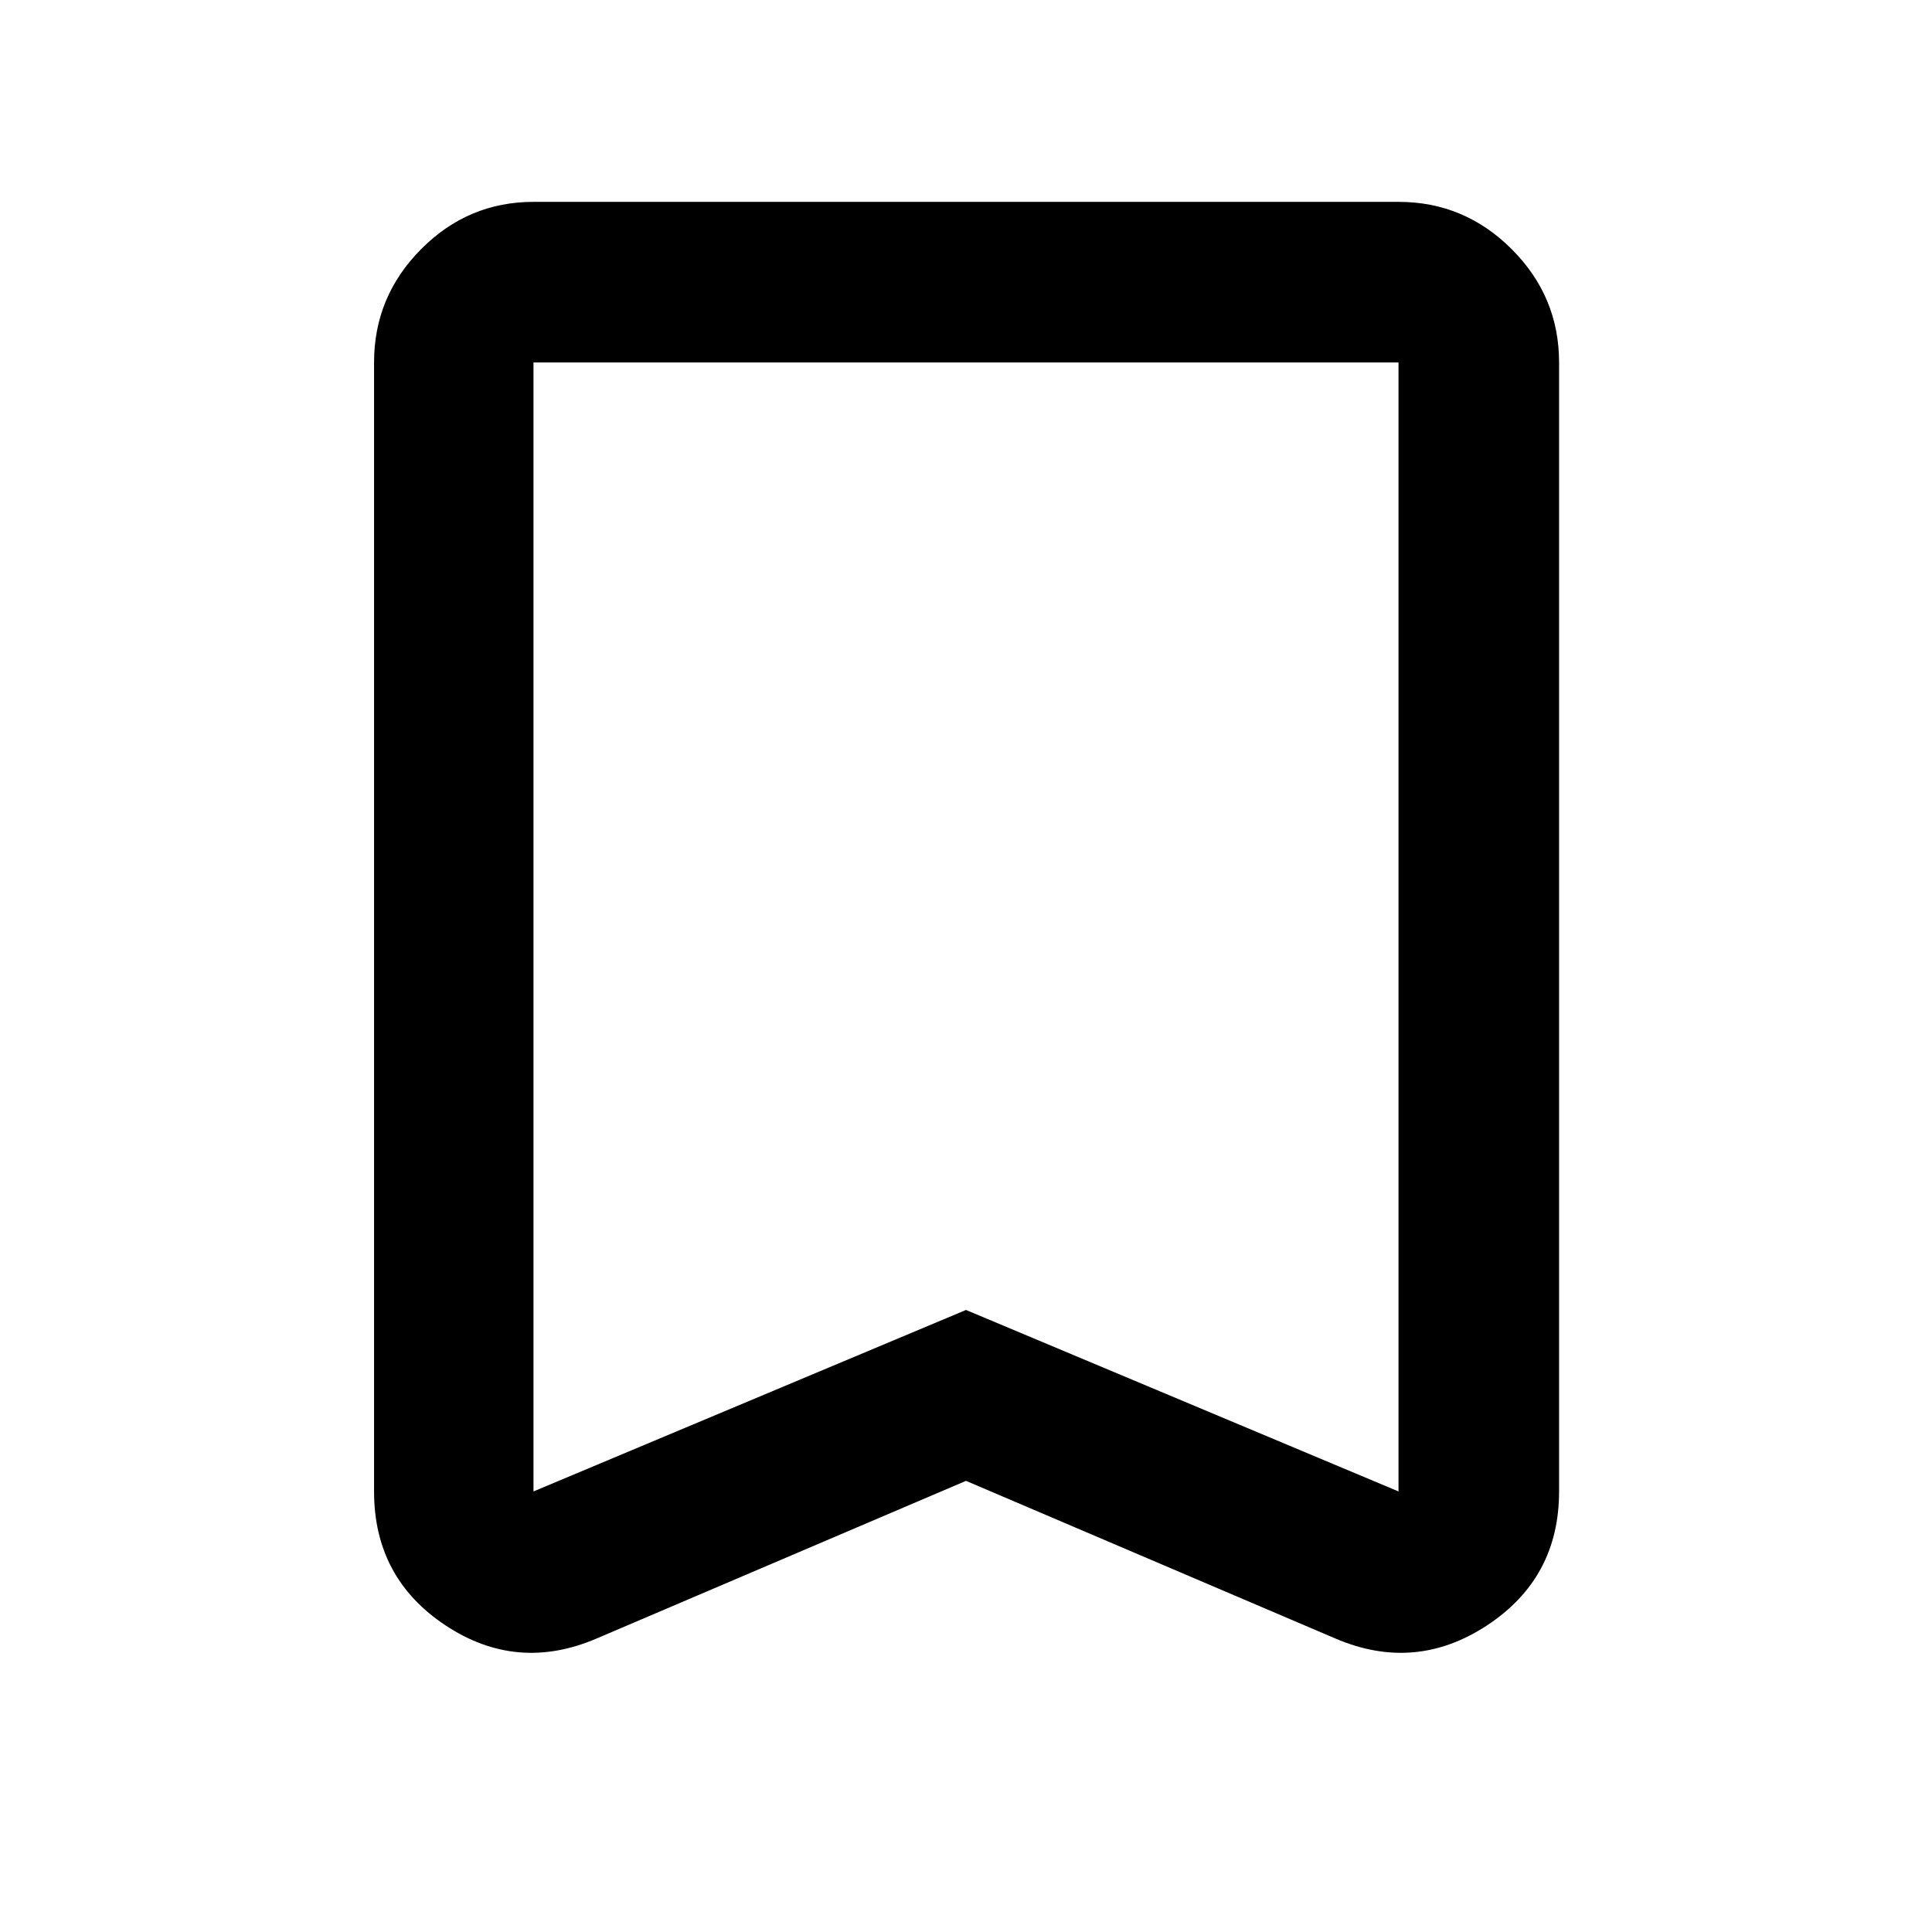 <svg xmlns="http://www.w3.org/2000/svg" width="48" height="48" viewBox="0 -960 960 960"><path d="m480-224.173-183.565 78.347q-39.609 16.957-75.087-6.554-35.479-23.512-35.479-66.533v-561q0-32.74 23.356-56.262 23.355-23.521 55.862-23.521h429.826q32.74 0 56.262 23.521 23.521 23.522 23.521 56.262v561q0 43.021-35.761 66.533-35.761 23.511-75.37 6.554L480-224.173Zm0-84.914 214.913 90.174v-561H265.087v561L480-309.087Zm0-470.826H265.087h429.826H480Z"/></svg>